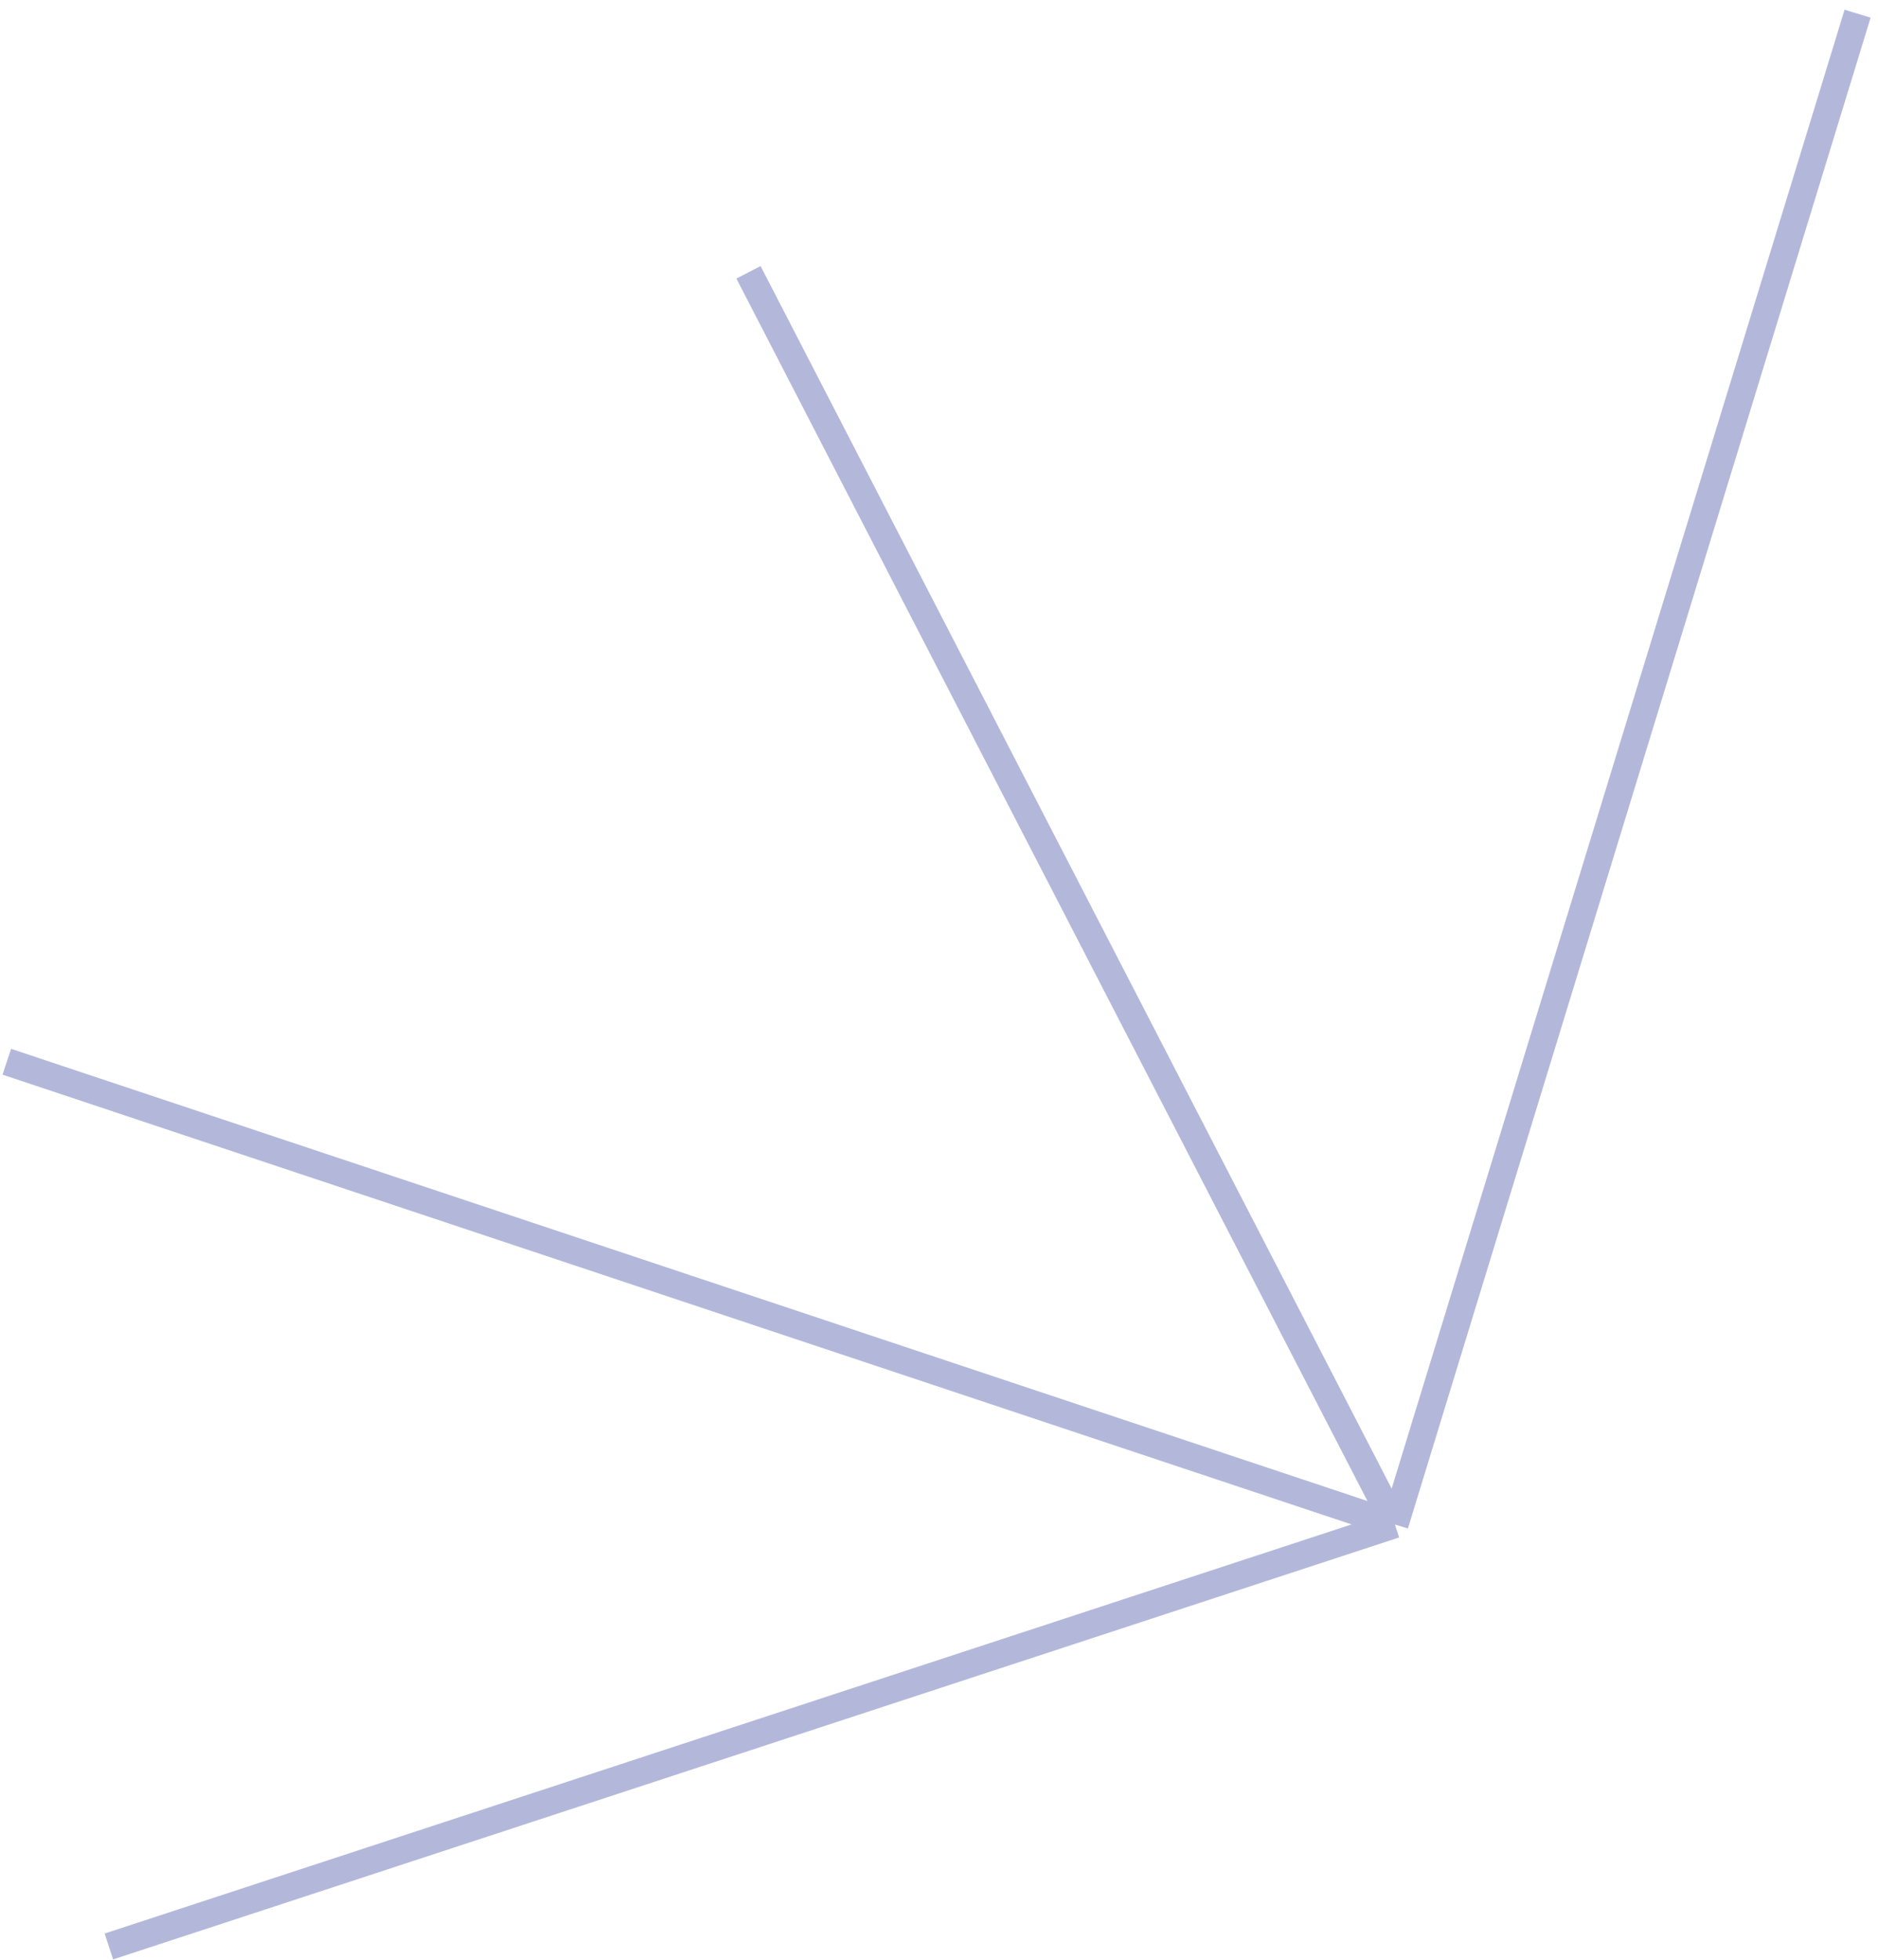 <?xml version="1.0" encoding="UTF-8"?> <svg xmlns="http://www.w3.org/2000/svg" width="138" height="144" viewBox="0 0 138 144" fill="none"> <path d="M55 20.009L102.5 112.019M102.5 112.019L136.5 1.006M102.5 112.019L8 143.023M102.5 112.019L0.5 78.015" stroke="#B3B8DB" stroke-width="2" stroke-miterlimit="10"></path> </svg> 